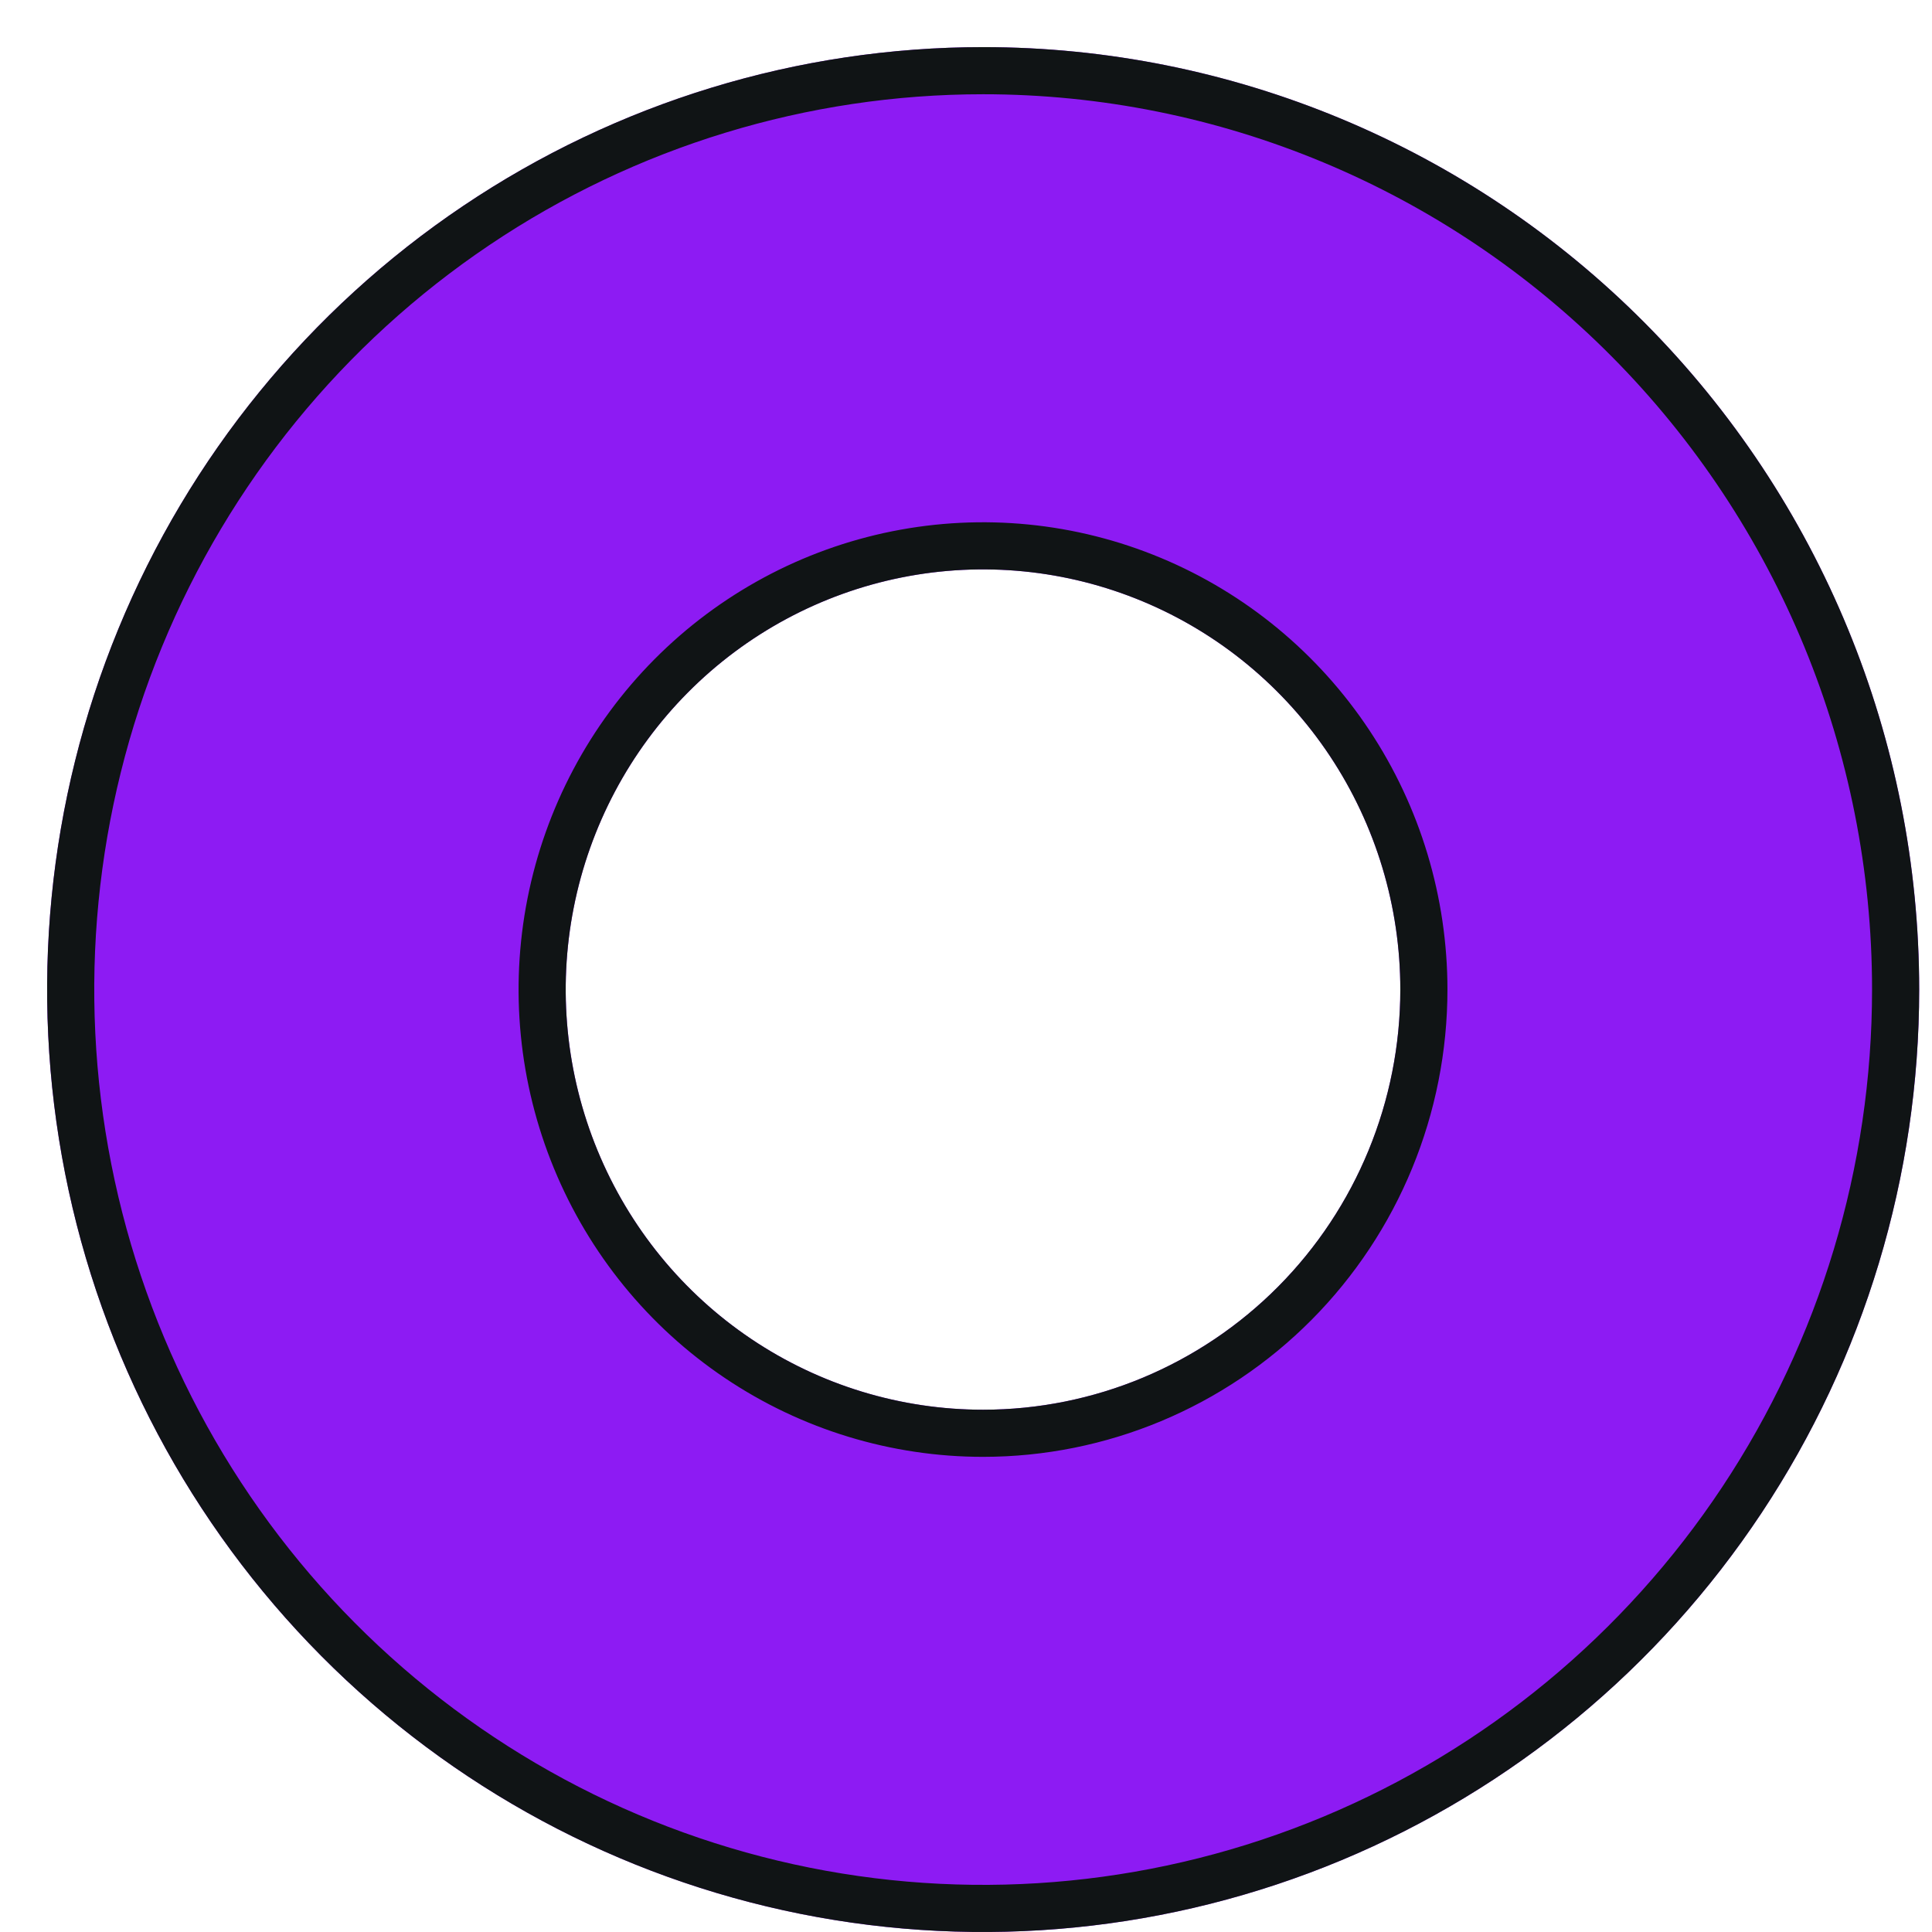 <svg width="82" height="82" viewBox="0 0 82 82" fill="none" xmlns="http://www.w3.org/2000/svg">
<g filter="url(#filter0_d_721_2944)">
<path d="M39.728 0C31.87 0 24.189 2.346 17.656 6.741C11.123 11.136 6.031 17.384 3.024 24.693C0.017 32.002 -0.77 40.044 0.763 47.804C2.296 55.563 6.08 62.69 11.636 68.284C17.192 73.878 24.271 77.688 31.977 79.231C39.684 80.775 47.672 79.983 54.931 76.955C62.19 73.928 68.395 68.801 72.76 62.223C77.126 55.645 79.456 47.911 79.456 40C79.456 29.391 75.27 19.217 67.82 11.716C60.369 4.214 50.264 0 39.728 0ZM39.728 57.833C36.224 57.834 32.8 56.789 29.886 54.831C26.973 52.872 24.702 50.087 23.36 46.828C22.019 43.57 21.667 39.984 22.35 36.524C23.033 33.065 24.719 29.887 27.196 27.392C29.673 24.897 32.829 23.198 36.265 22.51C39.701 21.821 43.262 22.174 46.499 23.524C49.736 24.873 52.502 27.159 54.449 30.092C56.395 33.025 57.434 36.473 57.434 40C57.434 44.729 55.569 49.264 52.249 52.608C48.928 55.952 44.424 57.832 39.728 57.833Z" fill="#8D1BF3"/>
<path d="M18.215 7.571C24.583 3.286 32.07 1 39.728 1C49.997 1 59.847 5.107 67.11 12.42C74.374 19.734 78.456 29.654 78.456 40C78.456 47.715 76.183 55.256 71.927 61.67C67.671 68.084 61.622 73.081 54.546 76.032C47.47 78.983 39.685 79.755 32.174 78.251C24.663 76.747 17.762 73.033 12.346 67.58C6.929 62.126 3.239 55.176 1.744 47.61C0.25 40.043 1.017 32.2 3.949 25.073C6.881 17.946 11.846 11.855 18.215 7.571ZM29.328 55.66C32.406 57.73 36.026 58.834 39.728 58.833C44.692 58.832 49.451 56.845 52.958 53.313C56.465 49.78 58.434 44.992 58.434 40C58.434 36.276 57.338 32.636 55.282 29.539C53.227 26.442 50.304 24.027 46.884 22.601C43.464 21.174 39.7 20.802 36.068 21.529C32.437 22.257 29.103 24.052 26.486 26.687C23.87 29.322 22.09 32.678 21.369 36.331C20.648 39.983 21.019 43.769 22.436 47.209C23.852 50.65 26.25 53.591 29.328 55.66Z" stroke="#101415" stroke-width="2"/>
</g>
<defs>
<filter id="filter0_d_721_2944" x="0" y="0" width="81.456" height="82" filterUnits="userSpaceOnUse" color-interpolation-filters="sRGB">
<feFlood flood-opacity="0" result="BackgroundImageFix"/>
<feColorMatrix in="SourceAlpha" type="matrix" values="0 0 0 0 0 0 0 0 0 0 0 0 0 0 0 0 0 0 127 0" result="hardAlpha"/>
<feOffset dx="2" dy="2"/>
<feComposite in2="hardAlpha" operator="out"/>
<feColorMatrix type="matrix" values="0 0 0 0 0.063 0 0 0 0 0.078 0 0 0 0 0.082 0 0 0 1 0"/>
<feBlend mode="normal" in2="BackgroundImageFix" result="effect1_dropShadow_721_2944"/>
<feBlend mode="normal" in="SourceGraphic" in2="effect1_dropShadow_721_2944" result="shape"/>
</filter>
</defs>
</svg>
